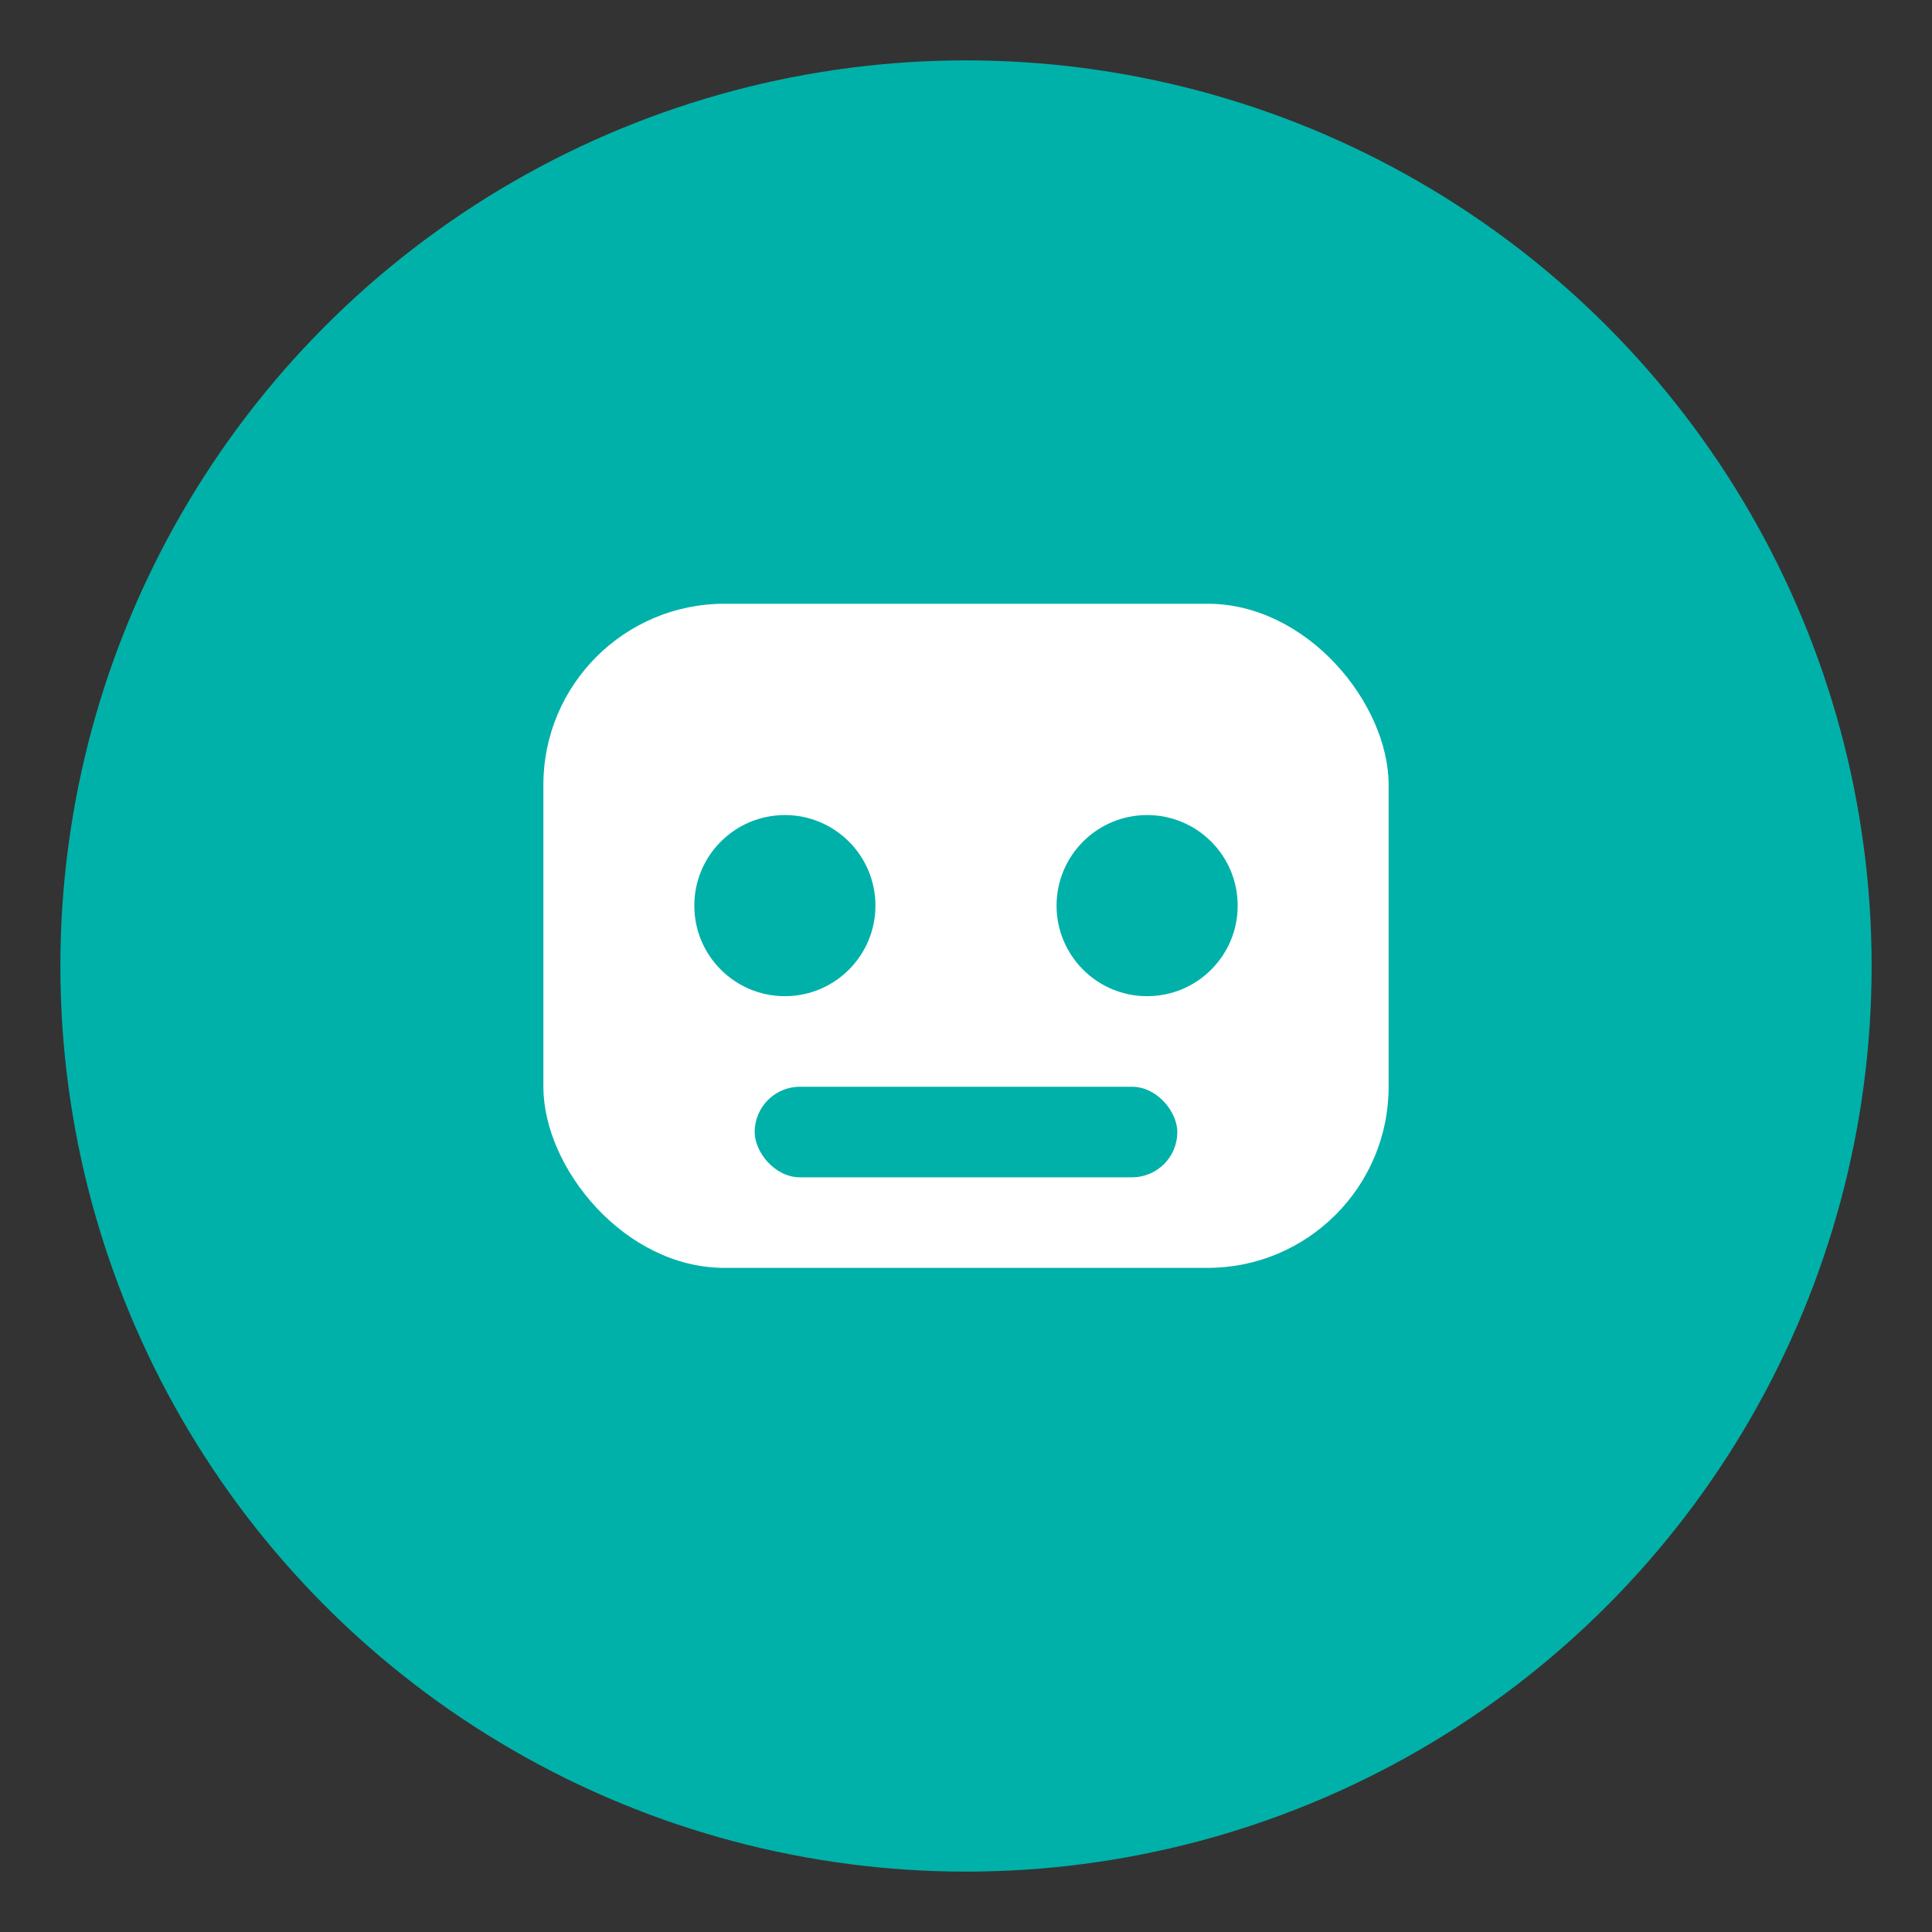 <svg width="64" height="64" viewBox="0 0 64 64" xmlns="http://www.w3.org/2000/svg">
  <rect x="0" y="0" width="64" height="64" fill="#333333" stroke="none"/>
  <circle cx="32" cy="32" r="30" fill="#00b1a9"/>
  <rect x="18" y="20" width="28" height="22" rx="6" fill="white"/>
  <circle cx="26" cy="30" r="3" fill="#00b1a9"/>
  <circle cx="38" cy="30" r="3" fill="#00b1a9"/>
  <rect x="25" y="36" width="14" height="3" rx="1.5" fill="#00b1a9"/>
</svg>
